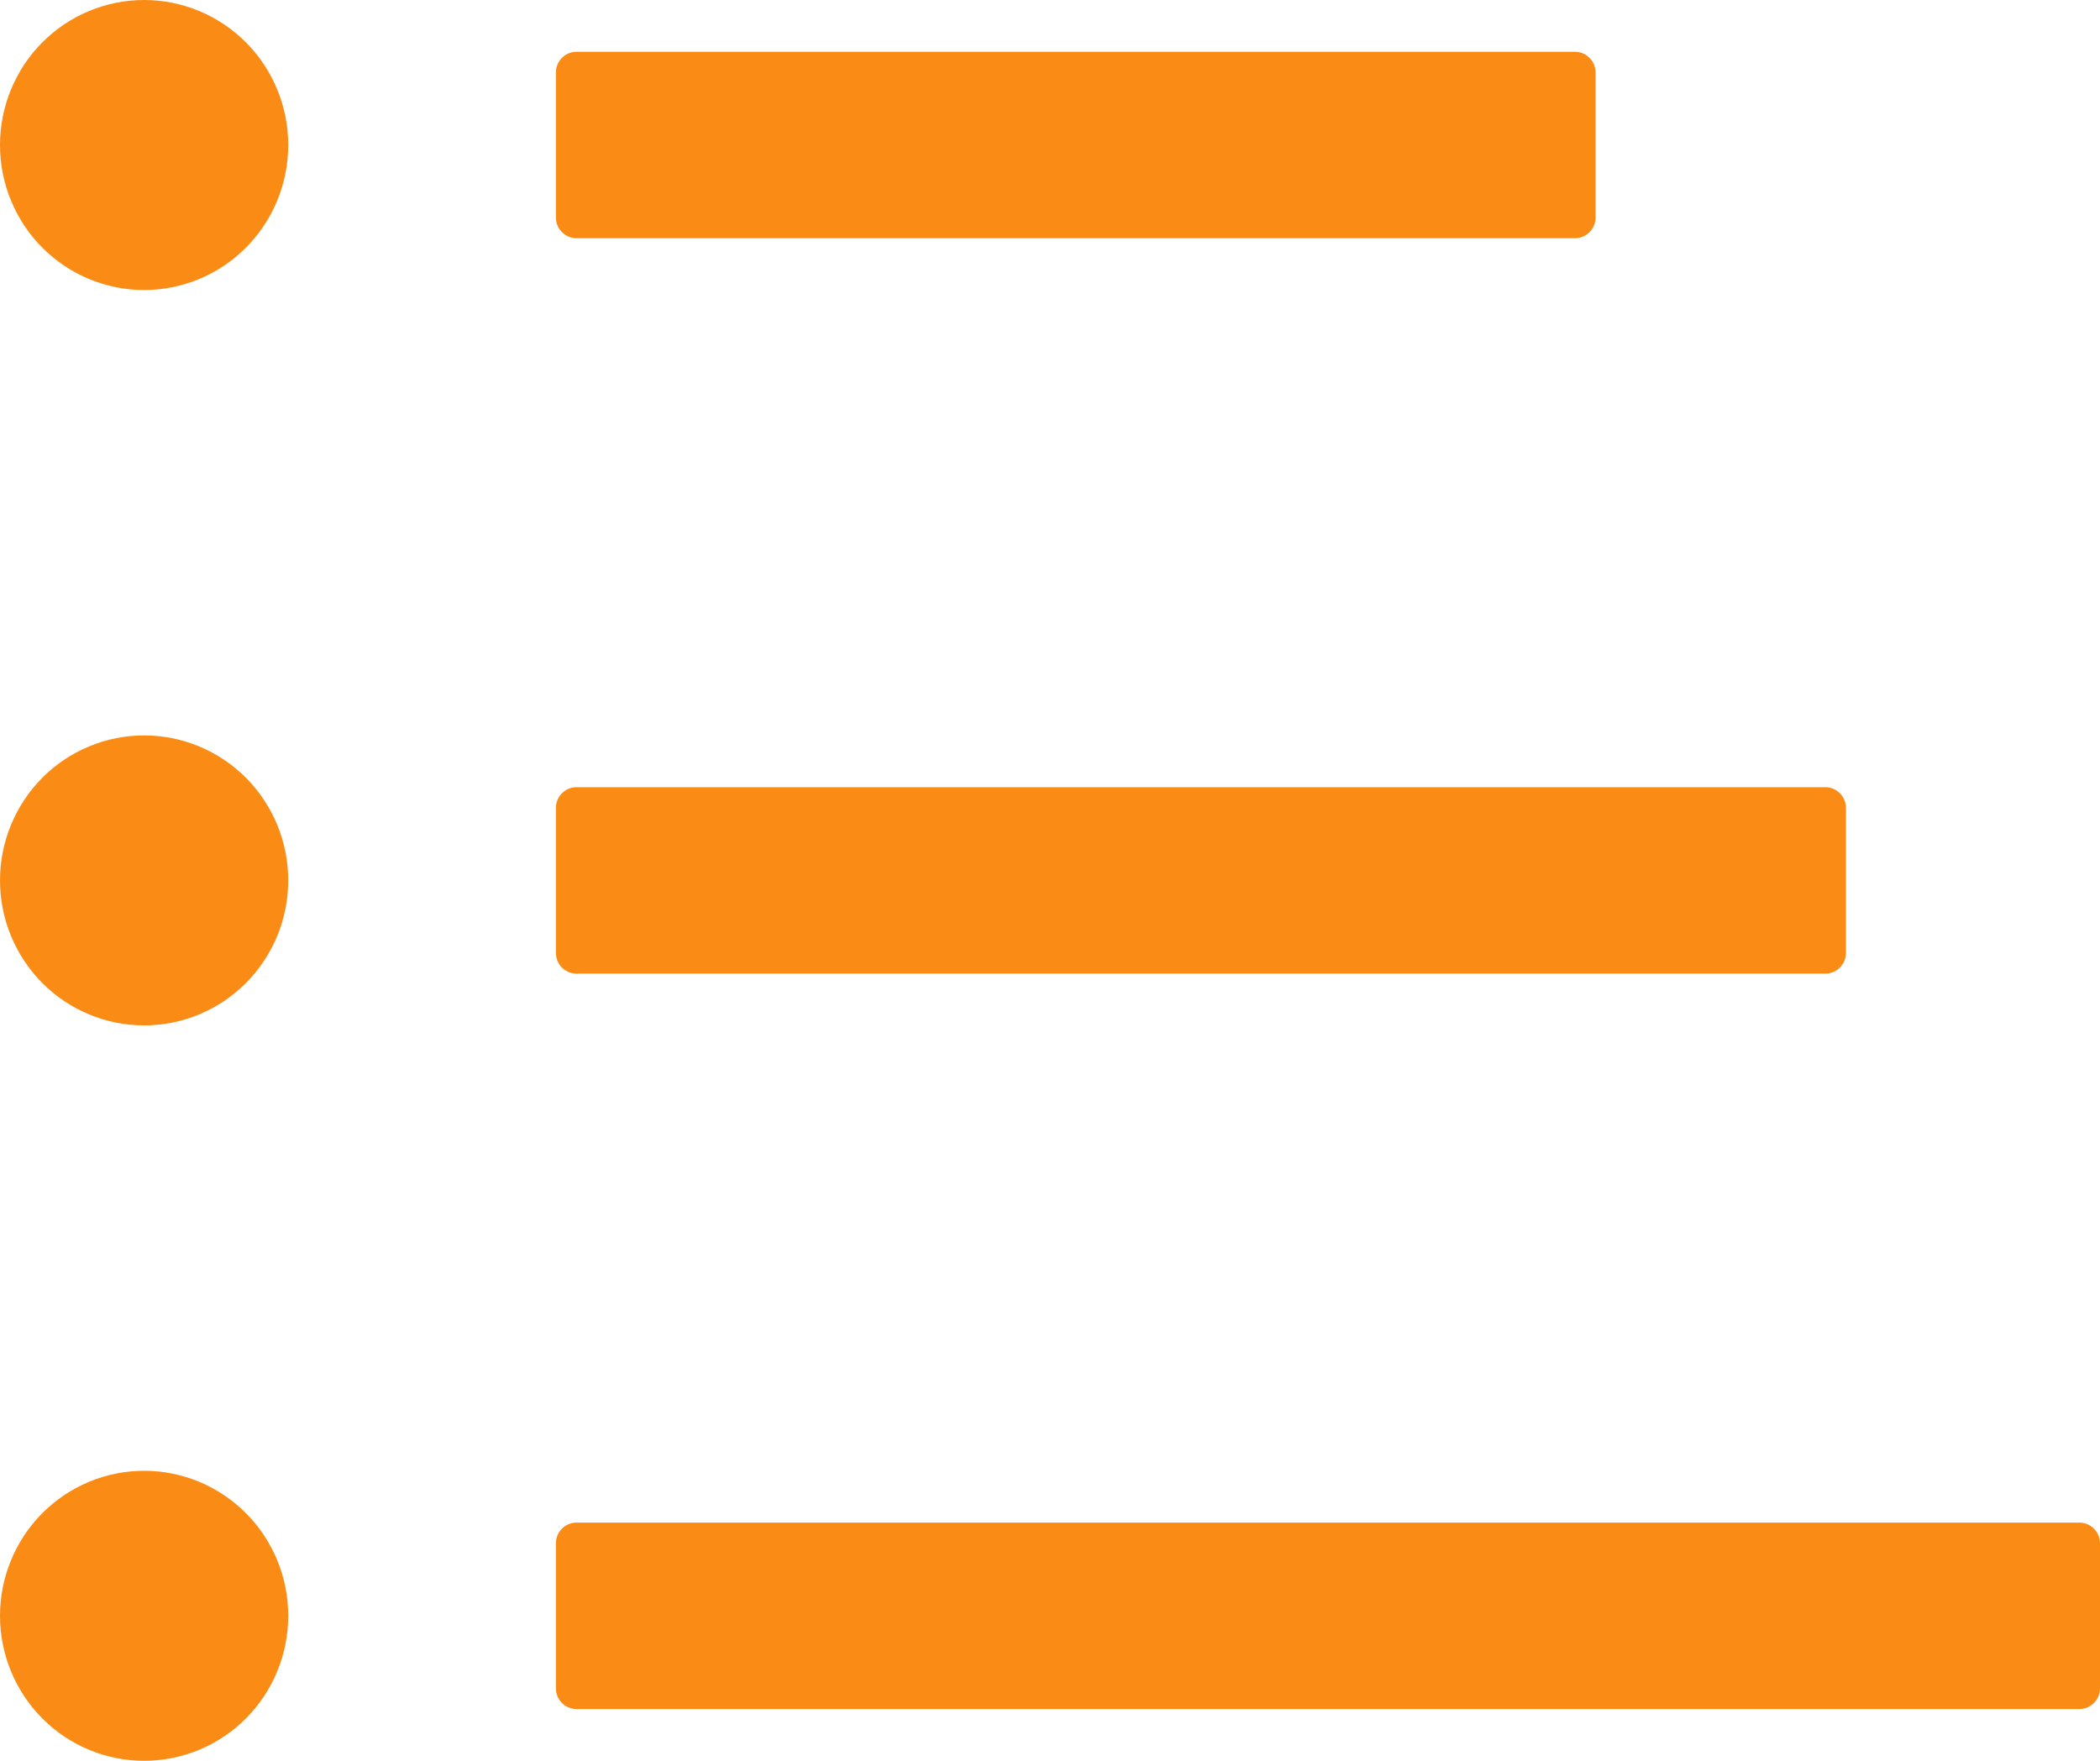 <svg width="62" height="52" viewBox="0 0 62 52" fill="none" xmlns="http://www.w3.org/2000/svg">
<path d="M46.5 1.529H17.02C16.685 1.529 16.412 1.805 16.412 2.141V6.424C16.412 6.76 16.685 7.035 17.02 7.035H46.5C46.834 7.035 47.108 6.76 47.108 6.424V2.141C47.108 1.805 46.834 1.529 46.5 1.529ZM53.892 23.247H17.02C16.685 23.247 16.412 23.522 16.412 23.859V28.141C16.412 28.478 16.685 28.753 17.02 28.753H53.892C54.227 28.753 54.5 28.478 54.5 28.141V23.859C54.5 23.522 54.227 23.247 53.892 23.247ZM61.392 44.965H17.02C16.685 44.965 16.412 45.24 16.412 45.577V49.859C16.412 50.195 16.685 50.471 17.02 50.471H61.392C61.727 50.471 62 50.195 62 49.859V45.577C62 45.24 61.727 44.965 61.392 44.965ZM0 4.282C-8.3262e-09 4.845 0.11 5.402 0.324 5.921C0.538 6.441 0.851 6.913 1.246 7.31C1.641 7.708 2.11 8.024 2.627 8.239C3.143 8.454 3.696 8.565 4.255 8.565C4.814 8.565 5.367 8.454 5.883 8.239C6.399 8.024 6.868 7.708 7.264 7.31C7.659 6.913 7.972 6.441 8.186 5.921C8.4 5.402 8.51 4.845 8.51 4.282C8.51 3.72 8.4 3.163 8.186 2.644C7.972 2.124 7.659 1.652 7.264 1.254C6.868 0.857 6.399 0.541 5.883 0.326C5.367 0.111 4.814 0 4.255 0C3.696 0 3.143 0.111 2.627 0.326C2.11 0.541 1.641 0.857 1.246 1.254C0.851 1.652 0.538 2.124 0.324 2.644C0.11 3.163 -8.3262e-09 3.72 0 4.282ZM0 26C-8.3262e-09 26.562 0.11 27.119 0.324 27.639C0.538 28.158 0.851 28.63 1.246 29.028C1.641 29.426 2.11 29.741 2.627 29.956C3.143 30.172 3.696 30.282 4.255 30.282C4.814 30.282 5.367 30.172 5.883 29.956C6.399 29.741 6.868 29.426 7.264 29.028C7.659 28.63 7.972 28.158 8.186 27.639C8.4 27.119 8.51 26.562 8.51 26C8.51 25.438 8.4 24.881 8.186 24.361C7.972 23.842 7.659 23.37 7.264 22.972C6.868 22.574 6.399 22.259 5.883 22.044C5.367 21.828 4.814 21.718 4.255 21.718C3.696 21.718 3.143 21.828 2.627 22.044C2.11 22.259 1.641 22.574 1.246 22.972C0.851 23.37 0.538 23.842 0.324 24.361C0.11 24.881 -8.3262e-09 25.438 0 26ZM0 47.718C-8.3262e-09 48.28 0.11 48.837 0.324 49.356C0.538 49.876 0.851 50.348 1.246 50.746C1.641 51.143 2.11 51.459 2.627 51.674C3.143 51.889 3.696 52 4.255 52C4.814 52 5.367 51.889 5.883 51.674C6.399 51.459 6.868 51.143 7.264 50.746C7.659 50.348 7.972 49.876 8.186 49.356C8.4 48.837 8.51 48.28 8.51 47.718C8.51 47.155 8.4 46.598 8.186 46.079C7.972 45.559 7.659 45.087 7.264 44.69C6.868 44.292 6.399 43.977 5.883 43.761C5.367 43.546 4.814 43.435 4.255 43.435C3.696 43.435 3.143 43.546 2.627 43.761C2.11 43.977 1.641 44.292 1.246 44.69C0.851 45.087 0.538 45.559 0.324 46.079C0.11 46.598 -8.3262e-09 47.155 0 47.718Z" fill="#FA8C16"/>
</svg>
